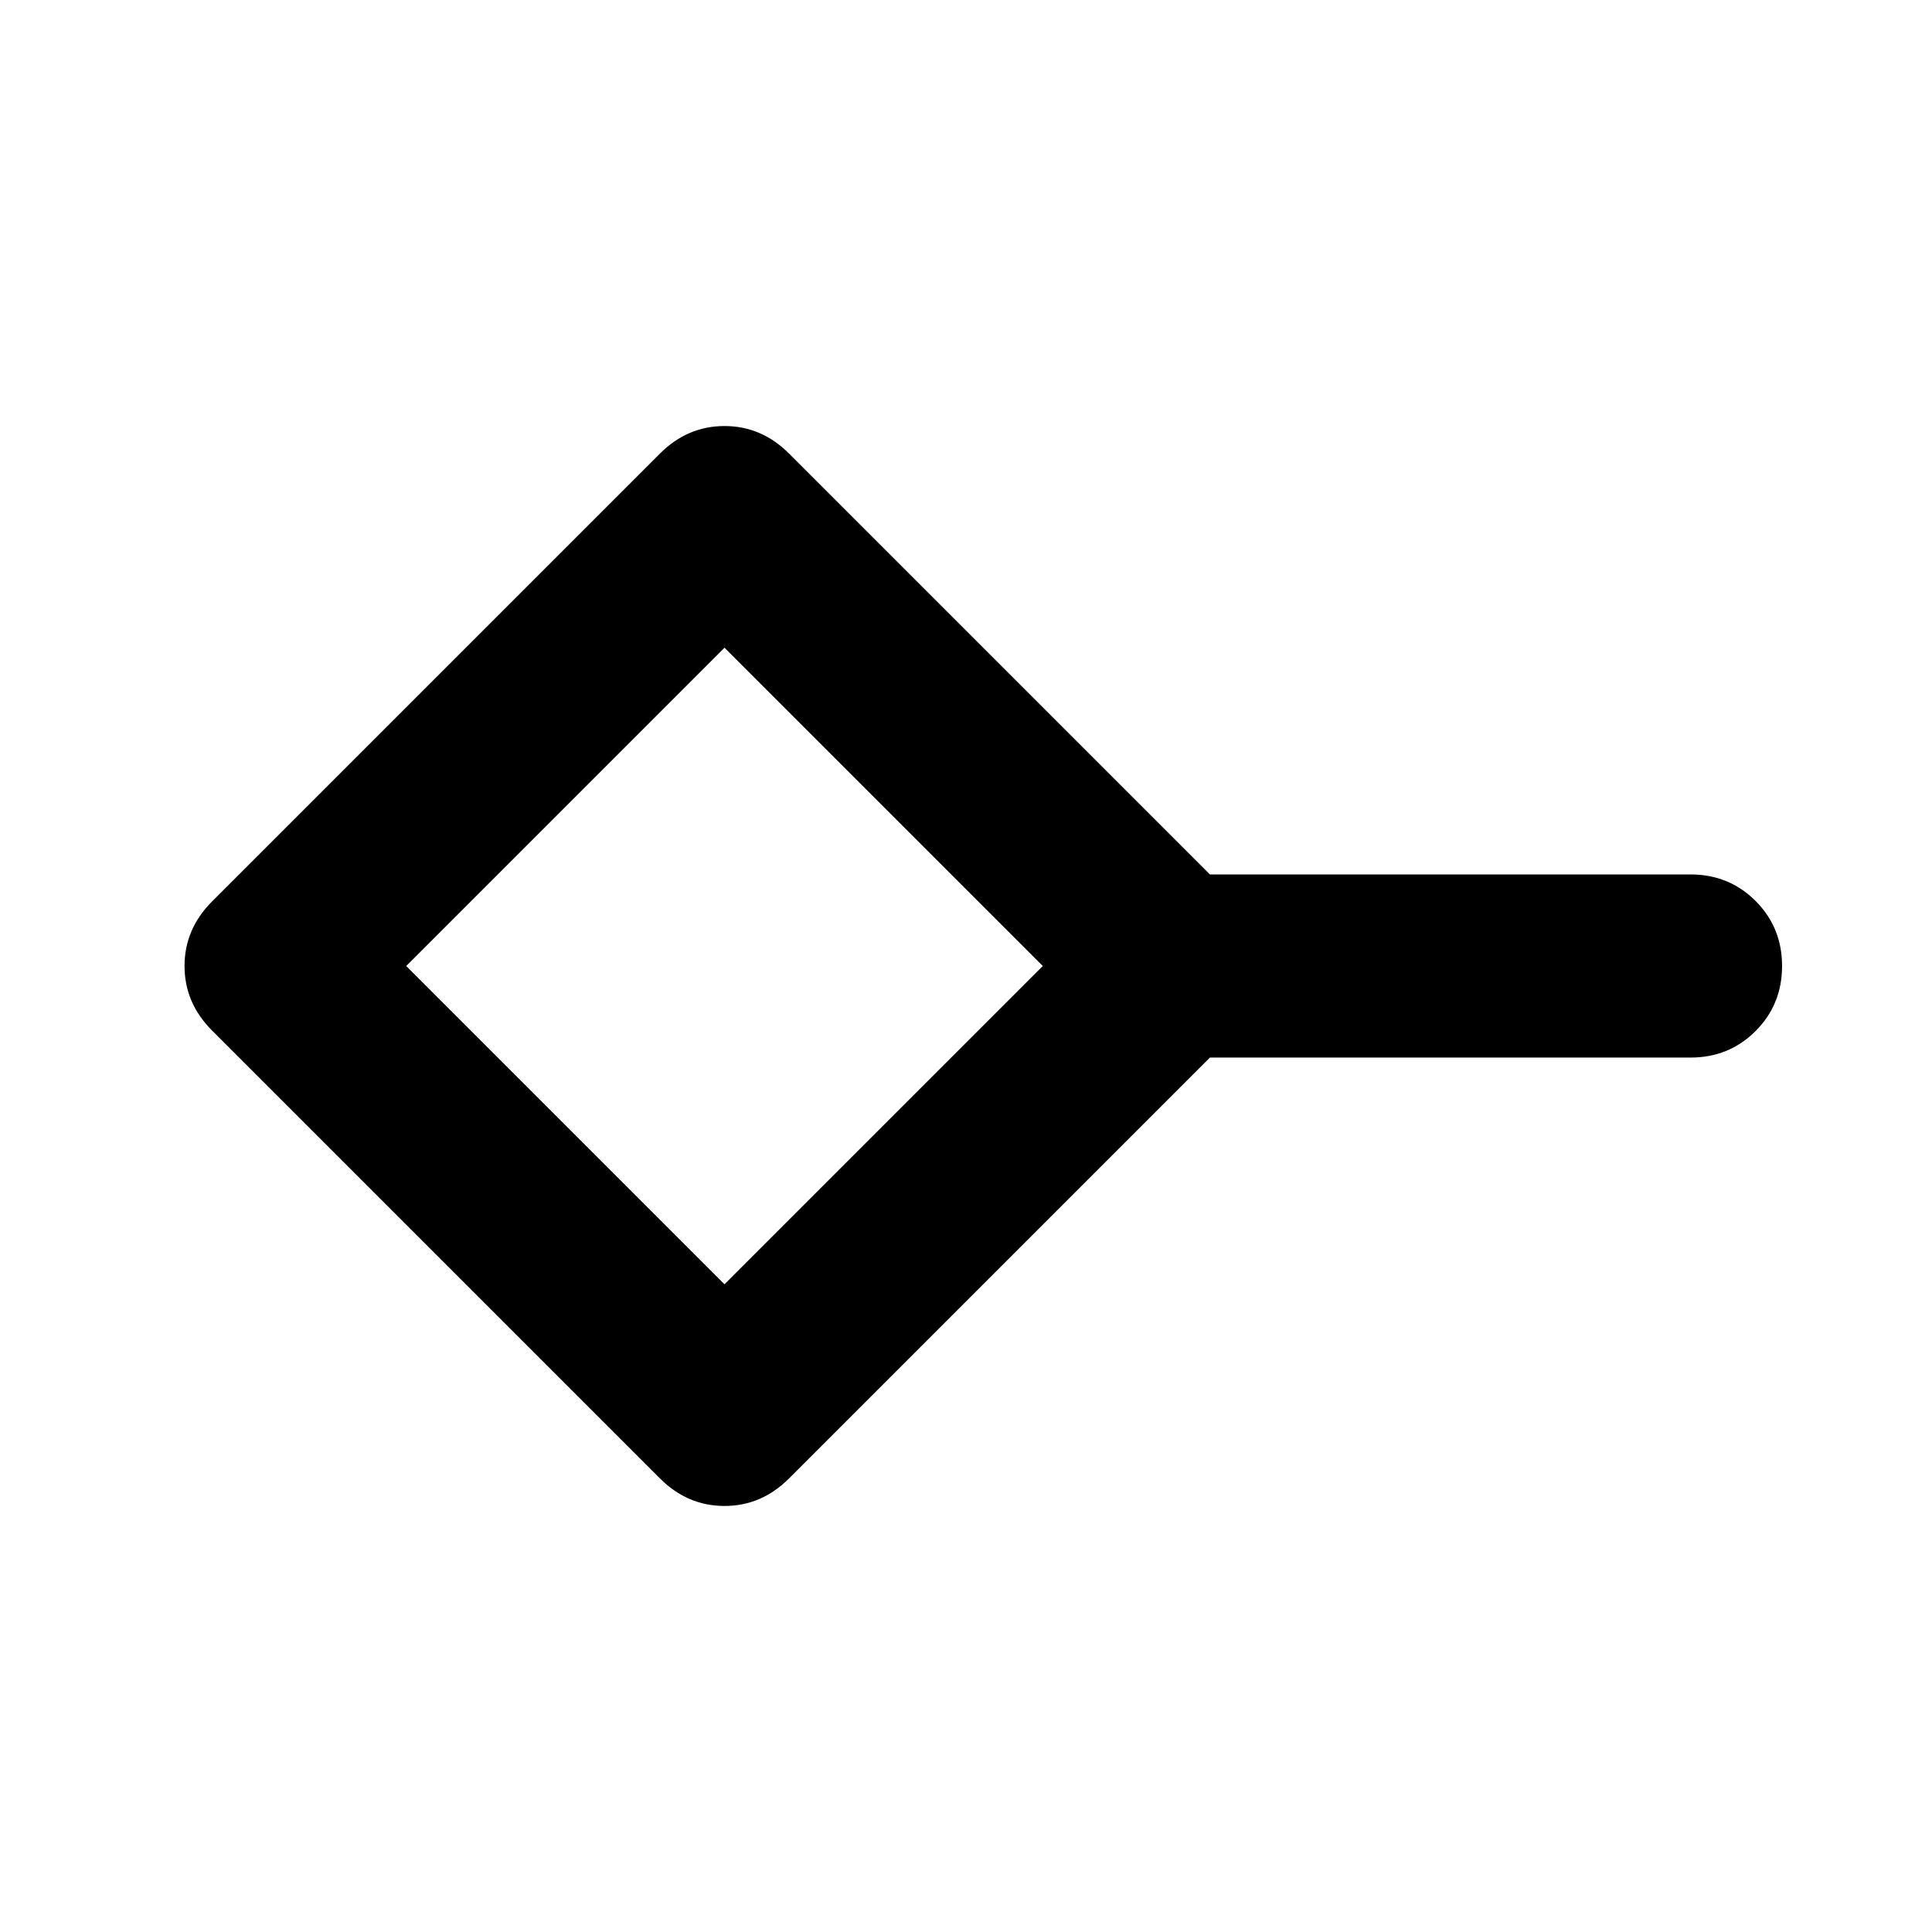 <svg aria-hidden="true" viewBox="0 -960 960 960" fill="currentColor">
  <path d="M360-321.848 518.152-480 360-638.152 201.848-480 360-321.848Zm-32.065 96.478L105.37-447.935Q91.696-461.609 91.696-480t13.674-32.065L327.935-734.63q13.674-13.674 32.065-13.674t32.065 13.674L601.196-525.5H840q19.152 0 32.326 13.174T885.5-480q0 19.152-13.174 32.326T840-434.5H601.196L392.065-225.37Q378.391-211.696 360-211.696t-32.065-13.674ZM360-480Z"/>
</svg>
